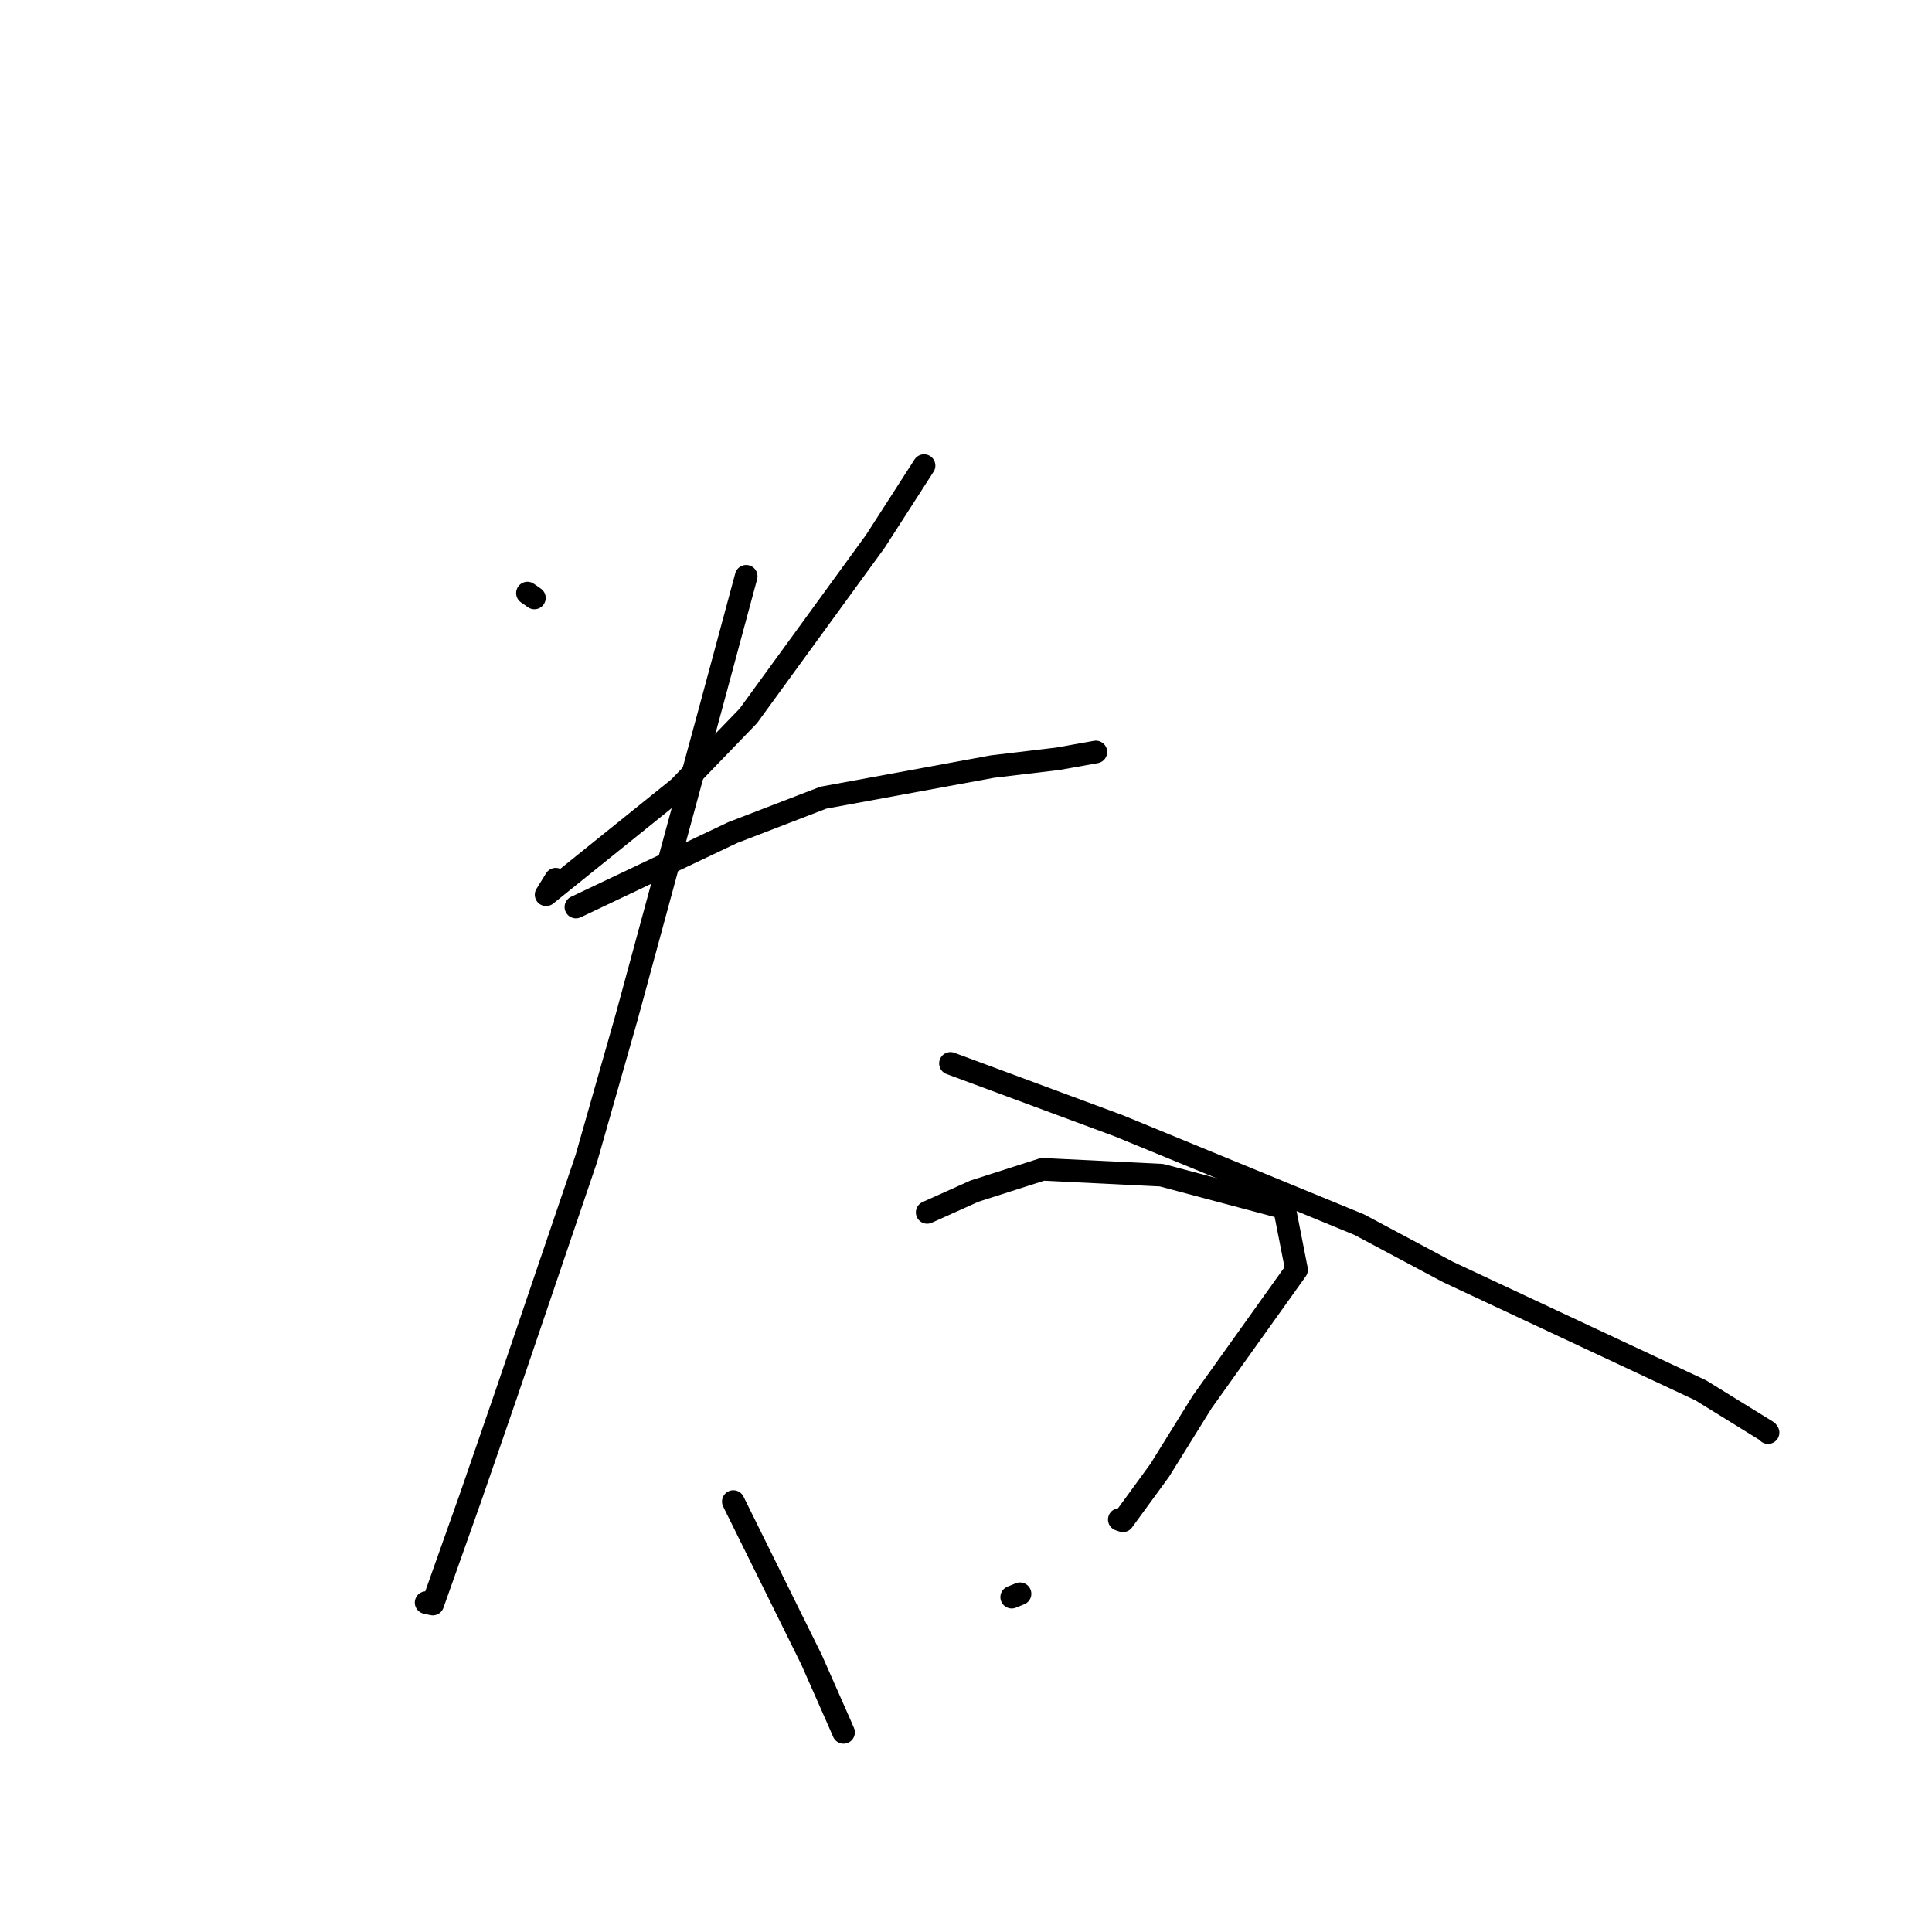 <?xml version="1.0" standalone="no"?>
    <svg width="256" height="256" xmlns="http://www.w3.org/2000/svg" version="1.1">
    <polyline stroke="black" stroke-width="3" stroke-linecap="round" fill="transparent" stroke-linejoin="round" points="69.889 78.584 70.809 79.229 " />
        <polyline stroke="black" stroke-width="3" stroke-linecap="round" fill="transparent" stroke-linejoin="round" points="122.442 61.696 115.996 71.714 99.155 94.86 89.944 104.401 72.363 118.559 73.635 116.5 " />
        <polyline stroke="black" stroke-width="3" stroke-linecap="round" fill="transparent" stroke-linejoin="round" points="76.31 120.188 97.102 110.316 109.104 105.694 131.488 101.578 140.175 100.541 145.176 99.646 145.207 99.641 " />
        <polyline stroke="black" stroke-width="3" stroke-linecap="round" fill="transparent" stroke-linejoin="round" points="98.874 76.36 94.305 93.296 83.015 134.832 77.693 153.51 67.02 184.907 62.396 198.295 57.342 212.544 56.544 212.37 56.464 212.353 " />
        <polyline stroke="black" stroke-width="3" stroke-linecap="round" fill="transparent" stroke-linejoin="round" points="125.941 140.907 148.263 149.183 180.128 162.281 191.894 168.558 225.353 184.225 234.167 189.669 234.264 189.811 234.274 189.825 234.274 189.826 " />
        <polyline stroke="black" stroke-width="3" stroke-linecap="round" fill="transparent" stroke-linejoin="round" points="97.169 198.964 107.538 219.931 111.427 228.741 111.775 229.55 " />
        <polyline stroke="black" stroke-width="3" stroke-linecap="round" fill="transparent" stroke-linejoin="round" points="122.857 160.648 129.126 157.83 138.144 154.941 153.912 155.718 170.19 160.053 171.801 168.251 159.291 185.77 153.65 194.85 148.791 201.508 148.313 201.348 " />
        <polyline stroke="black" stroke-width="3" stroke-linecap="round" fill="transparent" stroke-linejoin="round" points="134.056 211.63 135.157 211.182 " />
        </svg>